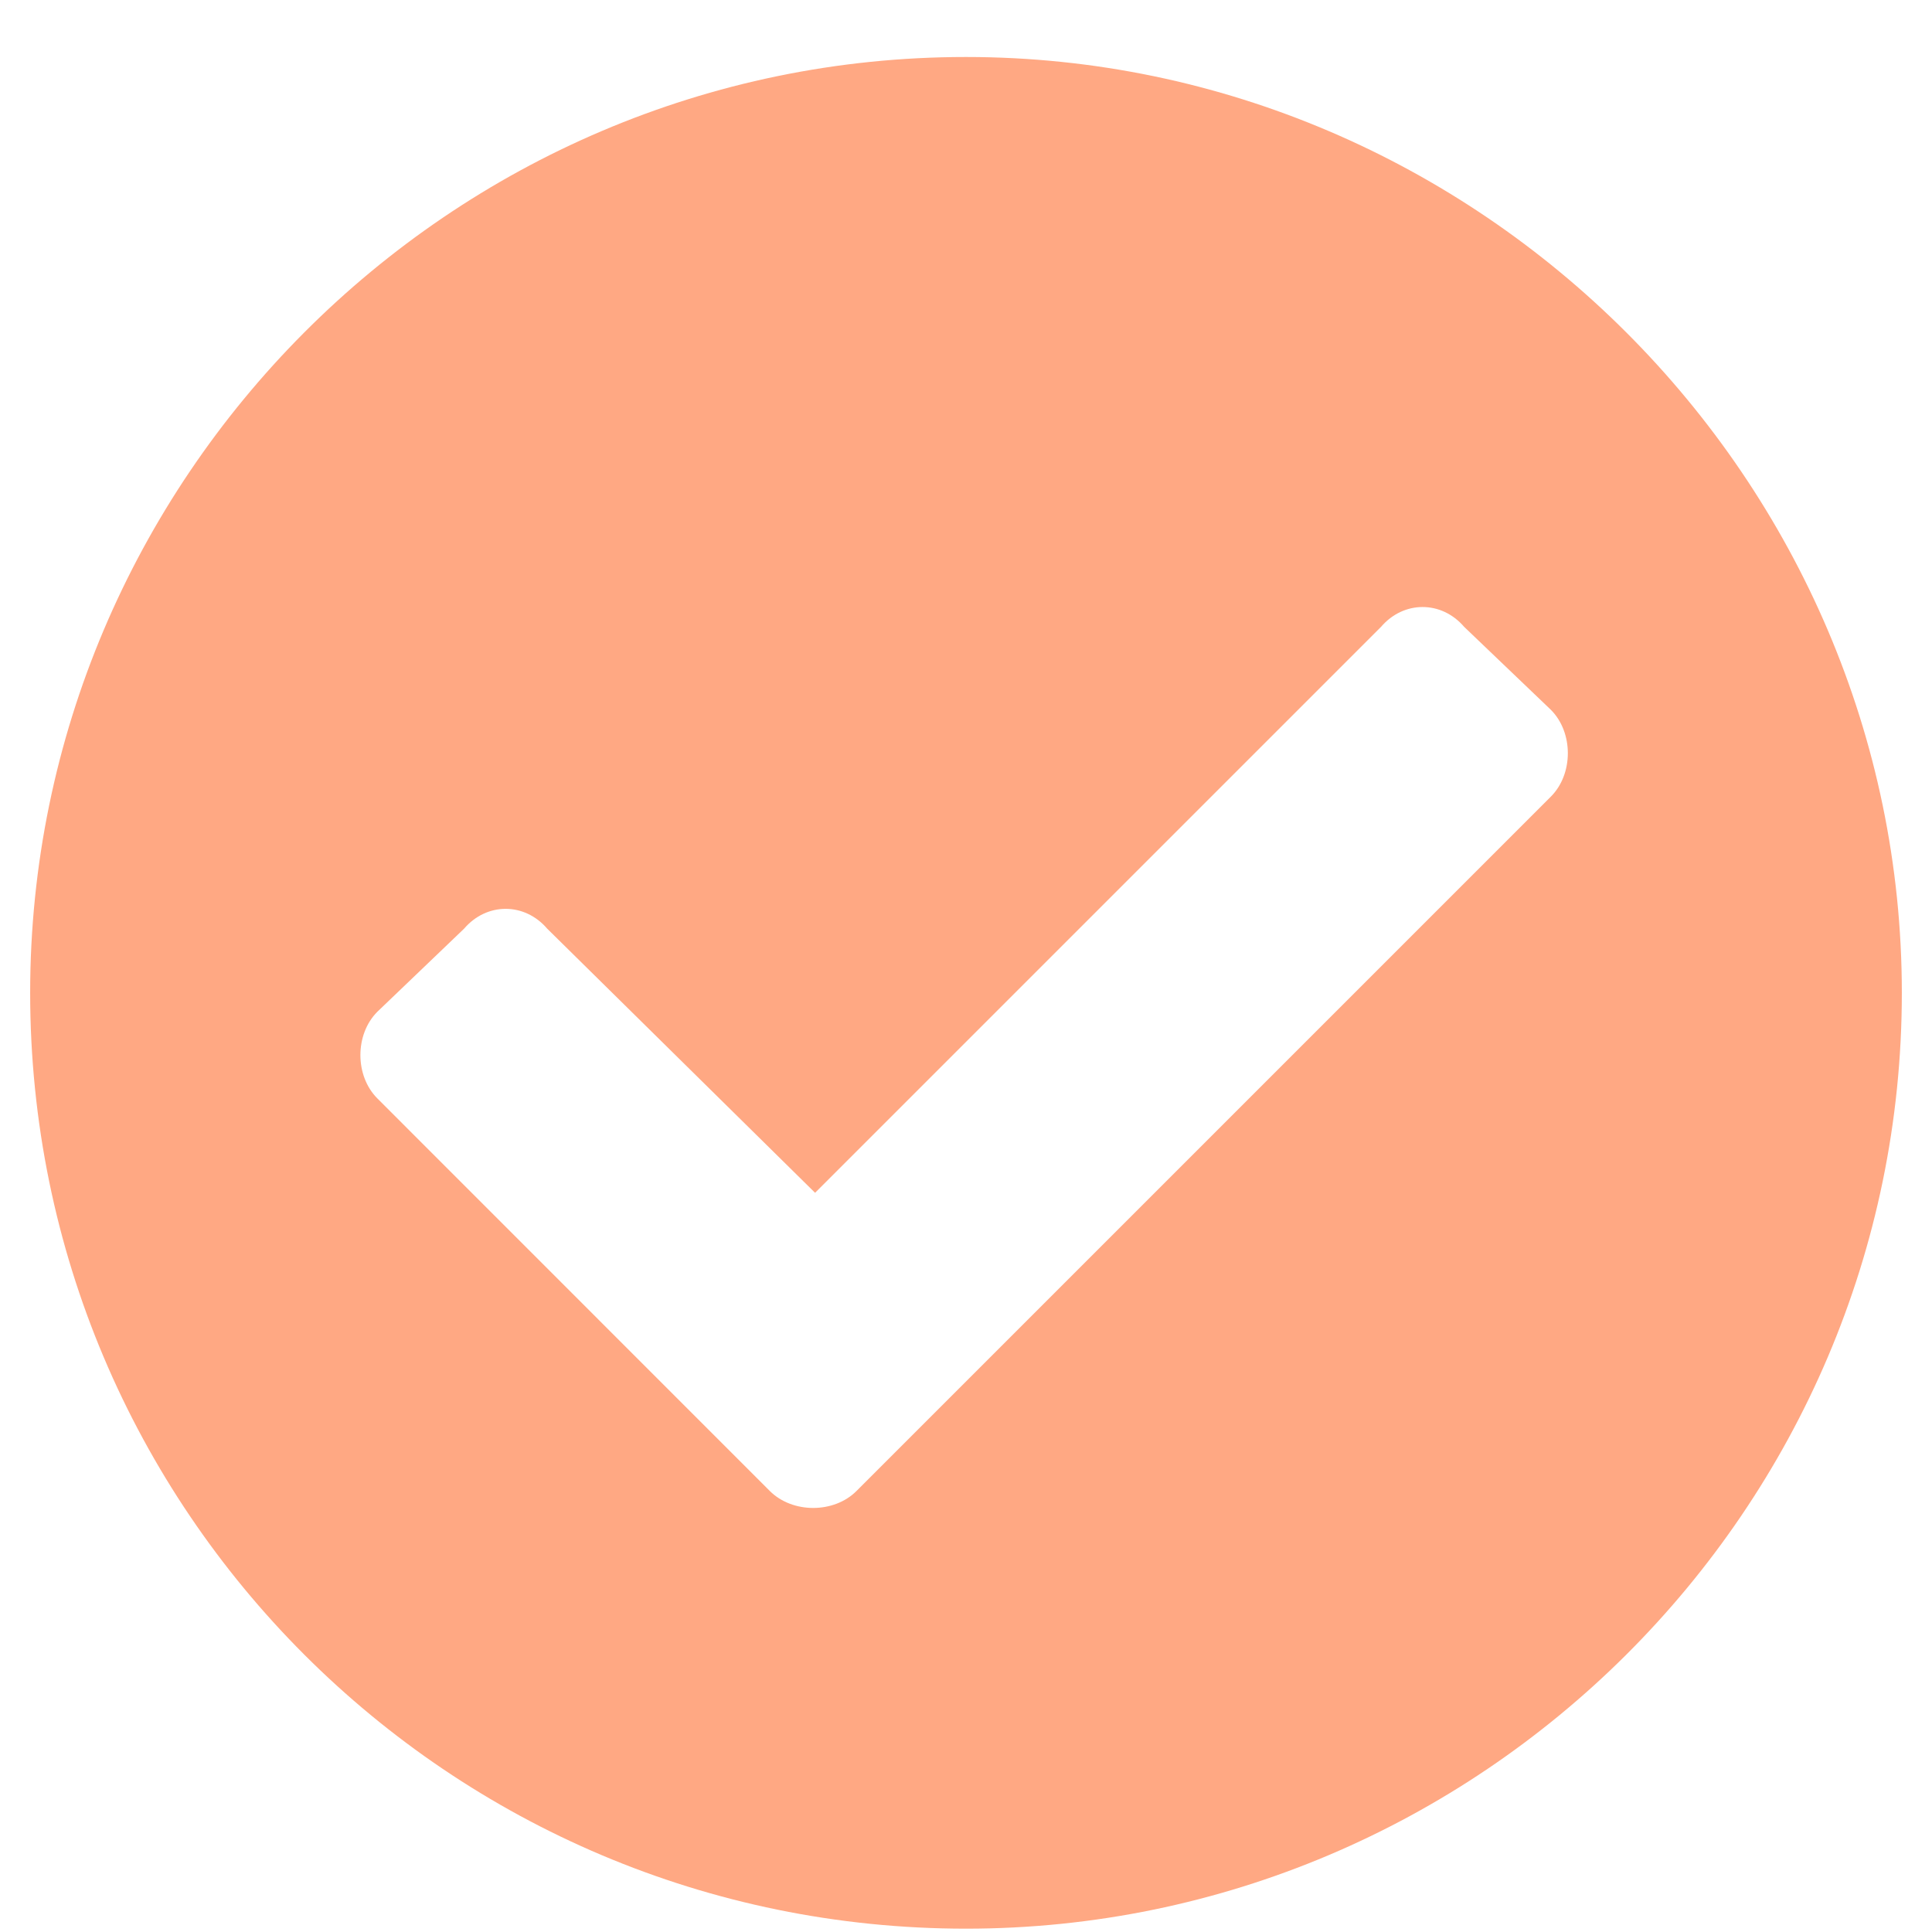 <svg width="18" height="18" viewBox="0 0 18 18" fill="none" xmlns="http://www.w3.org/2000/svg">
<path d="M17.719 9.25C17.719 4.469 13.781 0.531 9 0.531C4.184 0.531 0.281 4.469 0.281 9.25C0.281 14.066 4.184 17.969 9 17.969C13.781 17.969 17.719 14.066 17.719 9.25ZM7.98 13.891C7.77 14.102 7.383 14.102 7.172 13.891L3.516 10.234C3.305 10.023 3.305 9.637 3.516 9.426L4.324 8.652C4.535 8.406 4.887 8.406 5.098 8.652L7.594 11.113L12.867 5.84C13.078 5.594 13.43 5.594 13.641 5.84L14.449 6.613C14.66 6.824 14.66 7.211 14.449 7.422L7.98 13.891Z" fill="#FFA883"/>
</svg>
